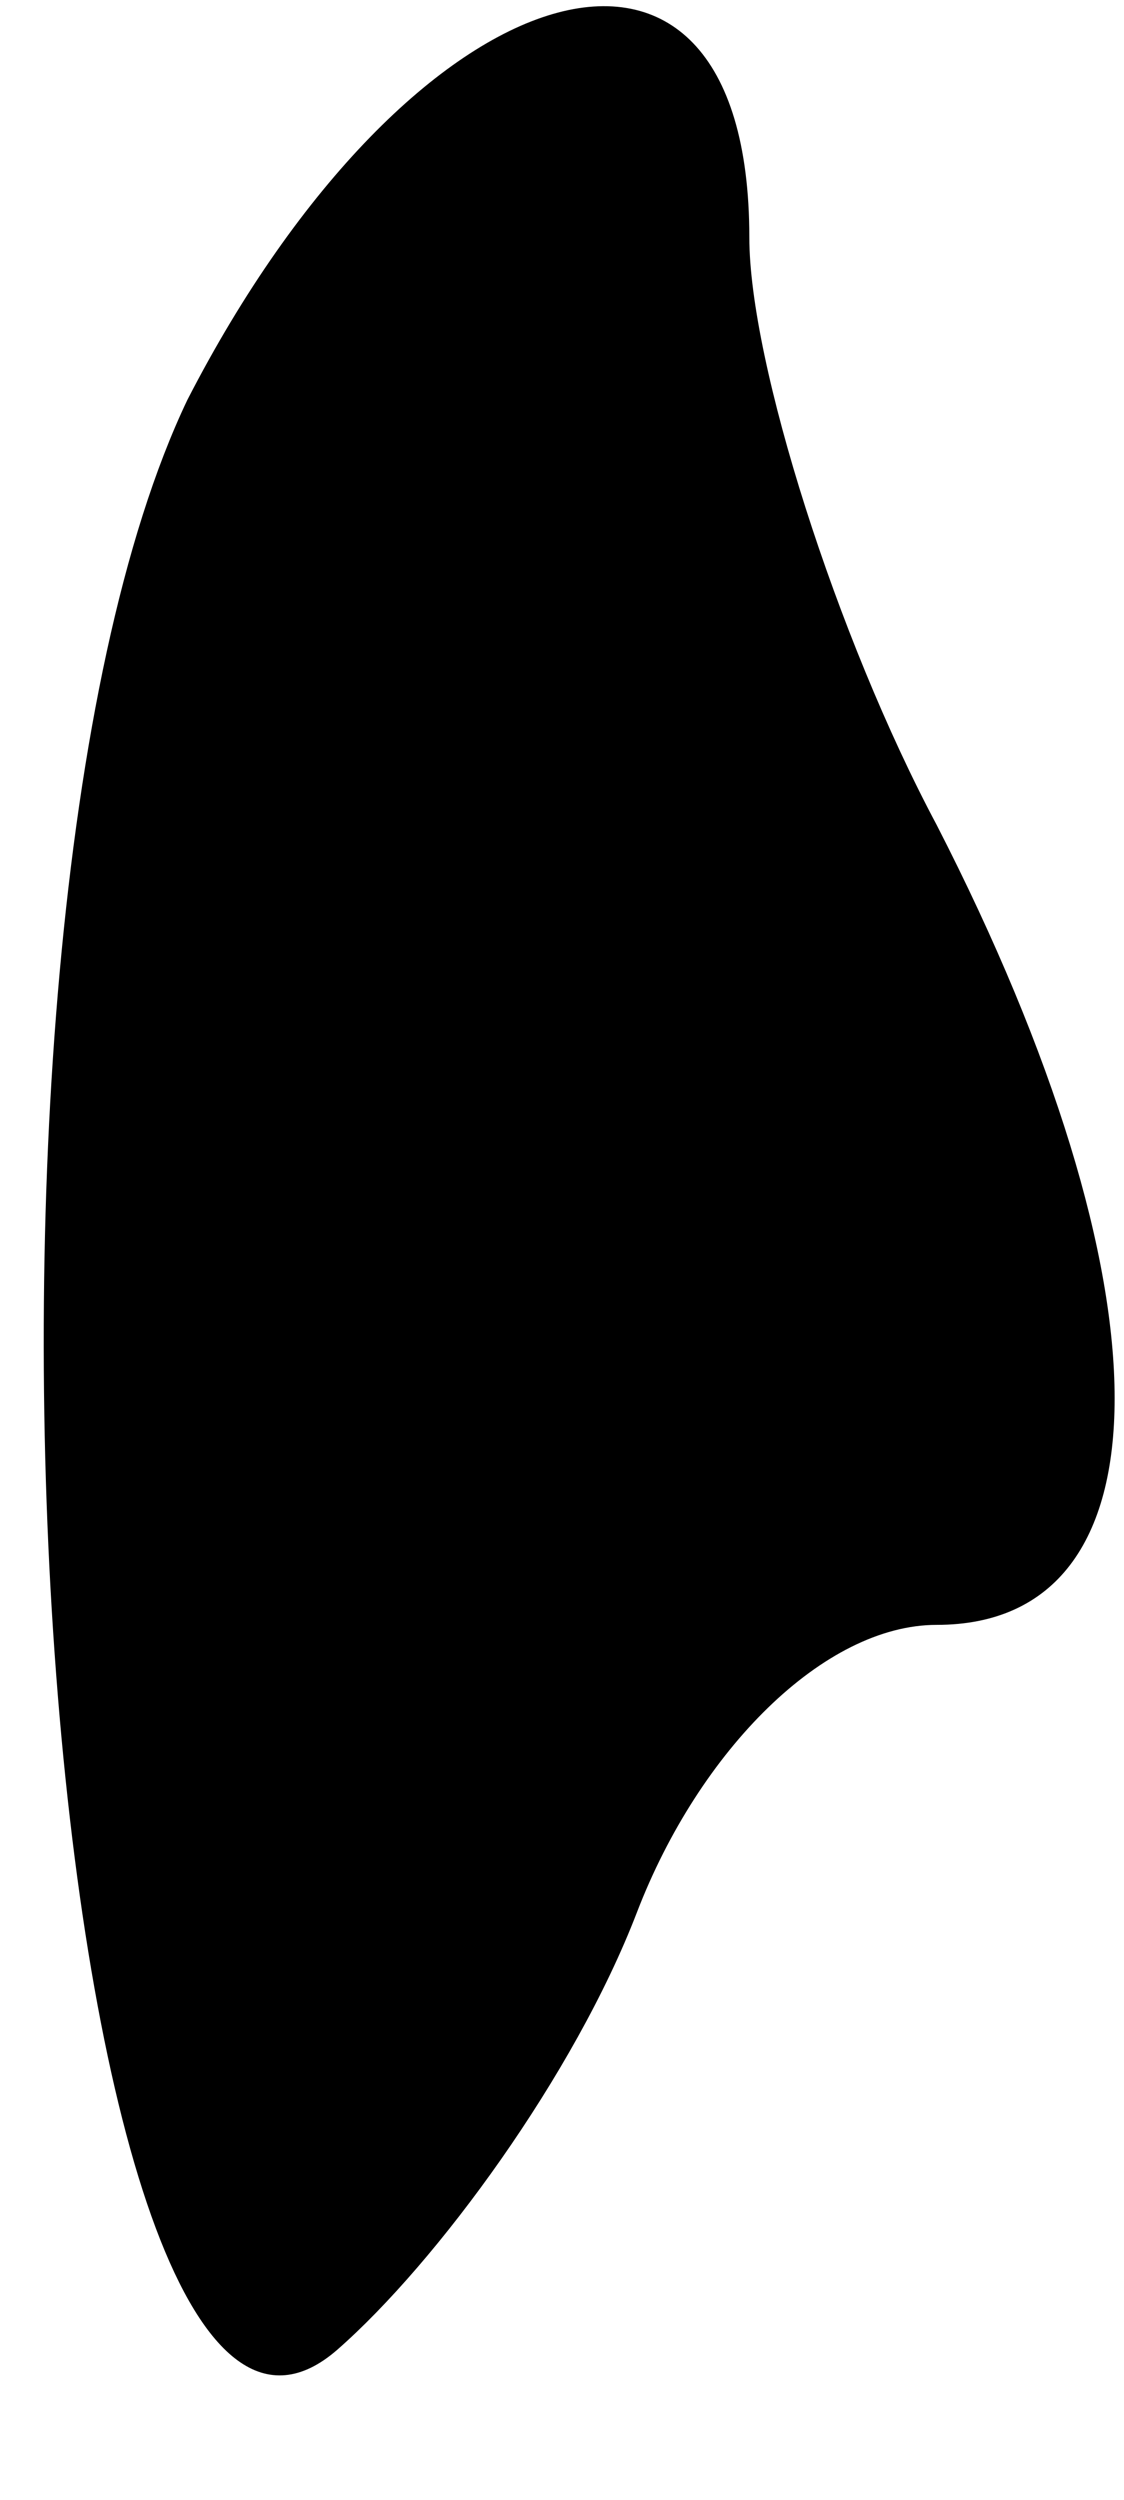 <?xml version="1.0" standalone="no"?>
<!DOCTYPE svg PUBLIC "-//W3C//DTD SVG 20010904//EN"
 "http://www.w3.org/TR/2001/REC-SVG-20010904/DTD/svg10.dtd">
<svg version="1.0" xmlns="http://www.w3.org/2000/svg"
 width="9pt" height="20pt" viewBox="0 0 9 20"
 preserveAspectRatio="xMidYMid meet">
<g transform="translate(0,20) scale(0.1,-0.1)"
fill="#000000" stroke="none">
<path fill="#000000" stroke="none" d="M15 168 c-21 -44 -11 -176 12 -156 8 7
19 22 24 35 5 13 15 23 24 23 19 0 19 27 0 64 -8 15 -15 37 -15 47 0 30 -27
22 -45 -13z"/>
</g>
</svg>
